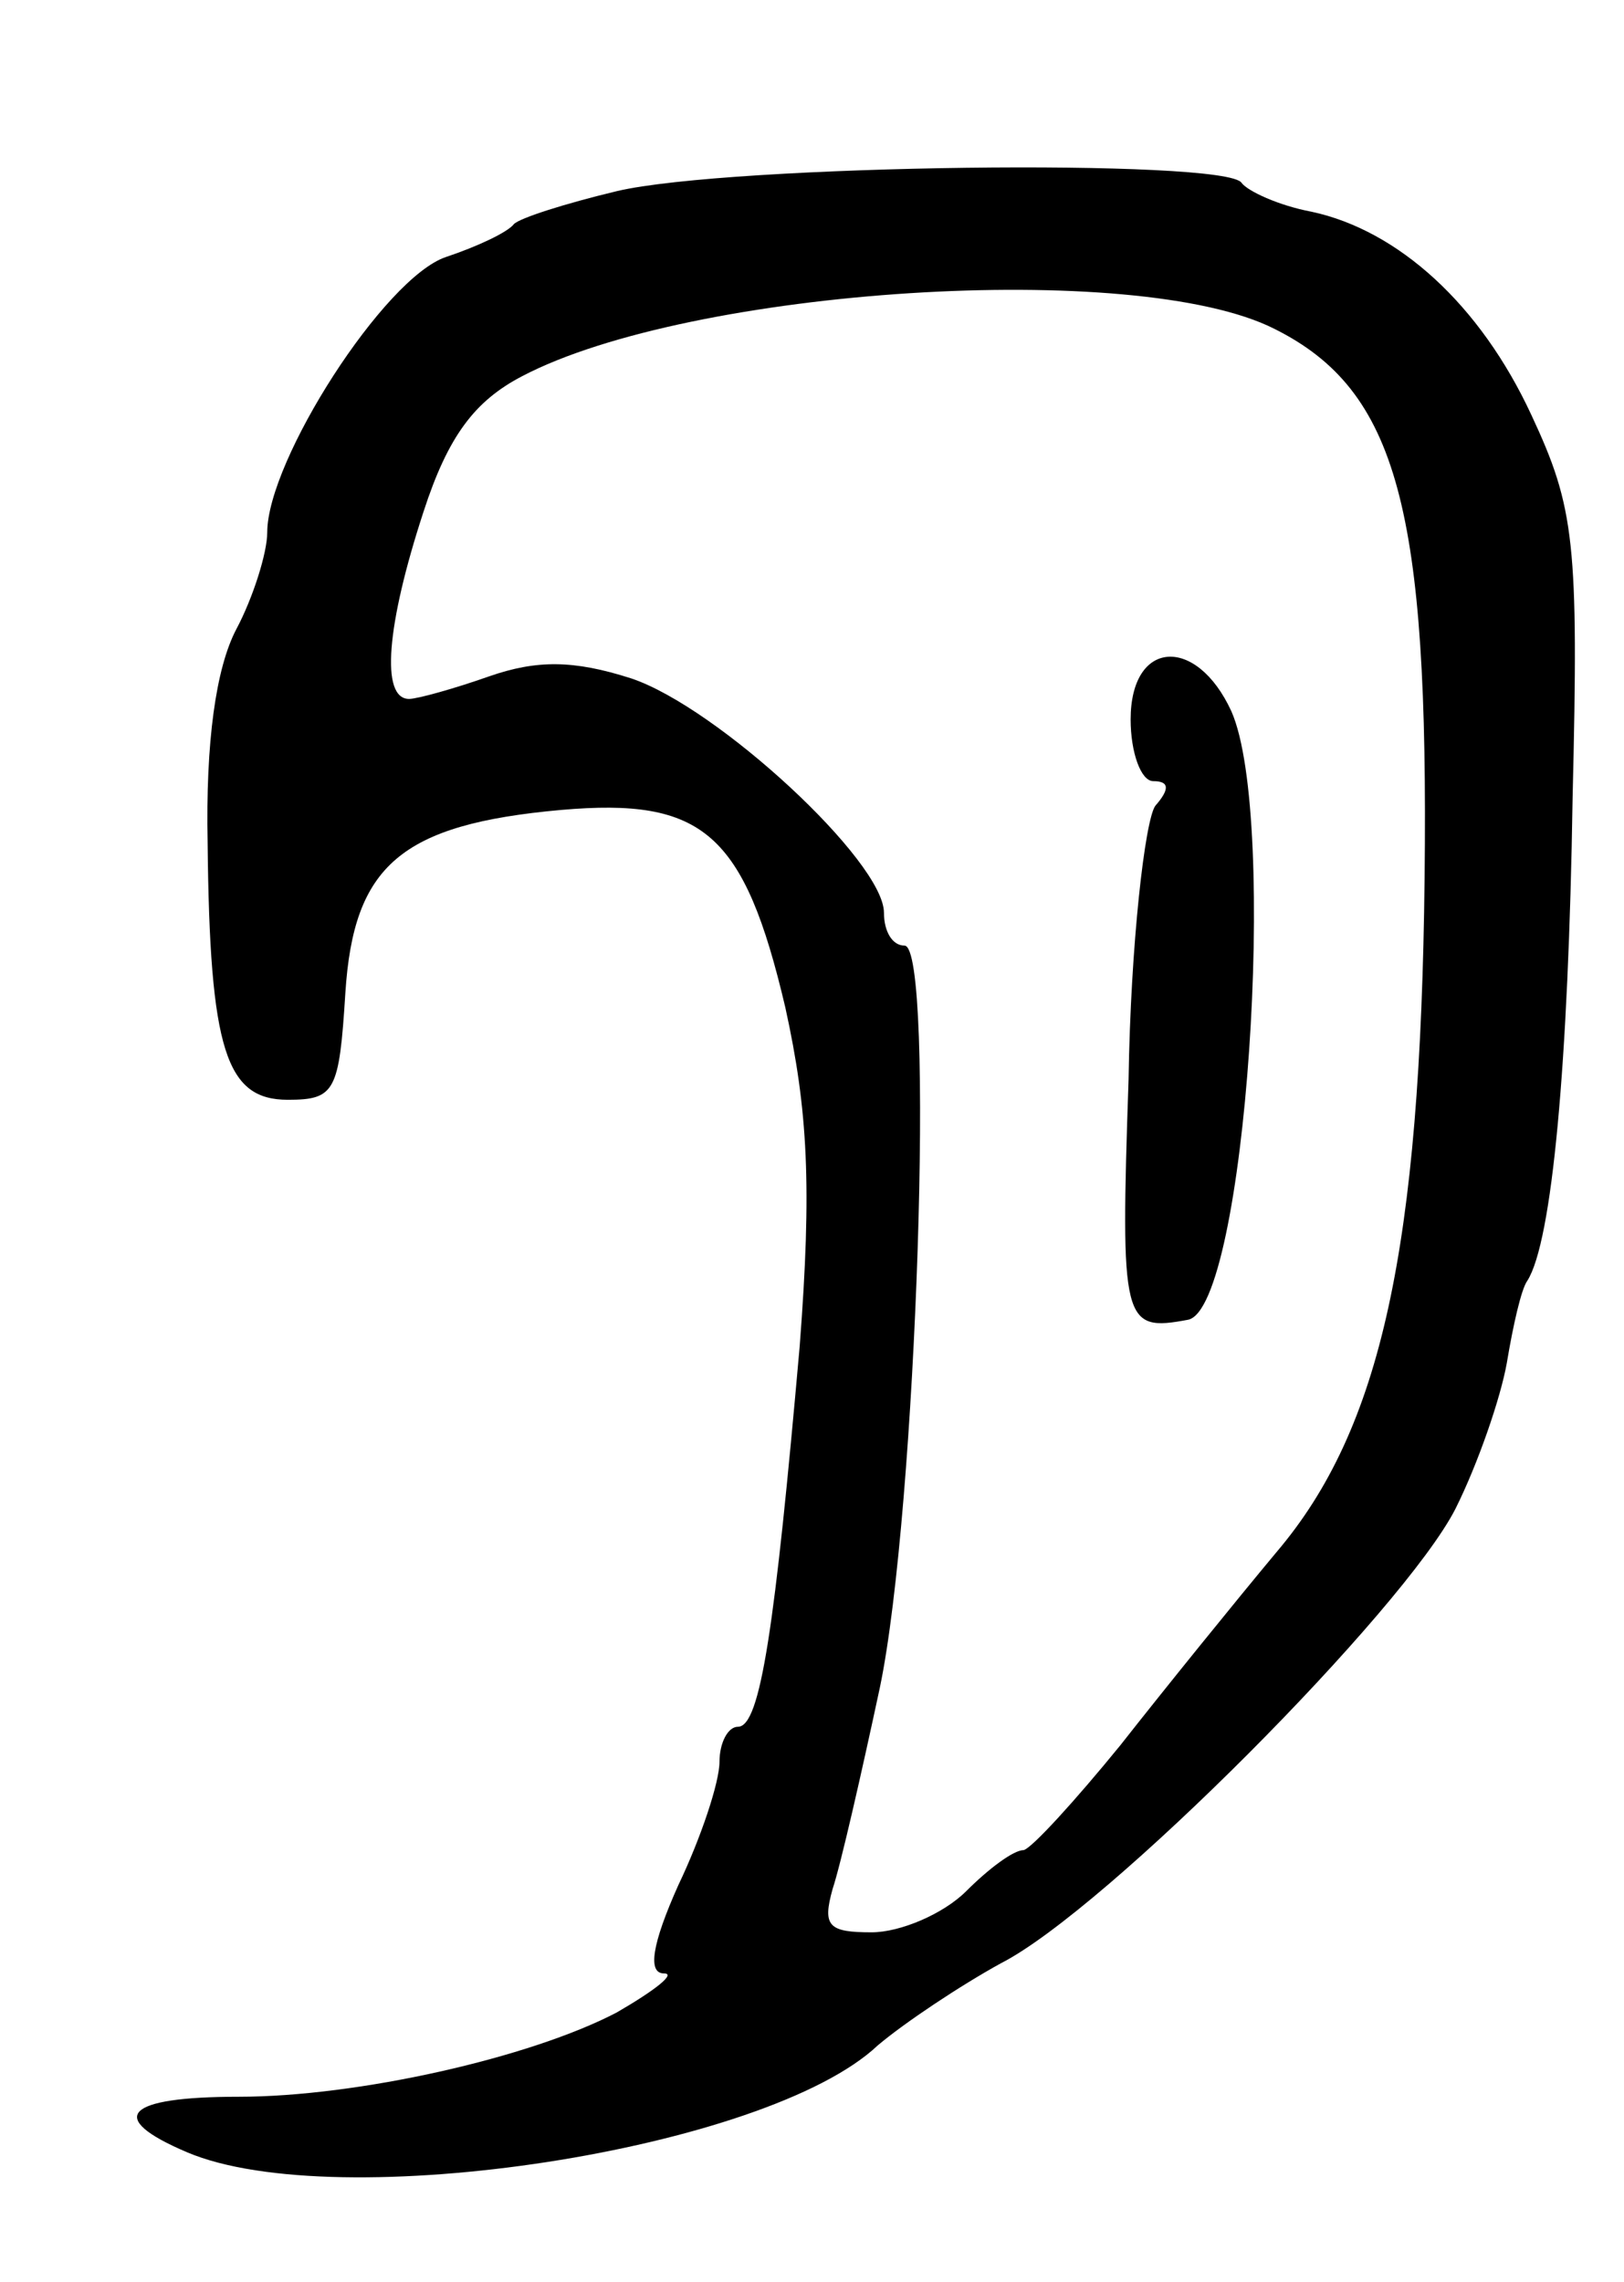 <svg version="1.0" xmlns="http://www.w3.org/2000/svg"
 width="79pt" height="111pt" viewBox="0 0 79 111"
 preserveAspectRatio="xMidYMid meet">
<g transform="translate(0,111) scale(0.1,-0.1)"
fill="#000000" stroke="none">
<path d="M300 1017 c-25 -6 -47 -13 -50 -16 -3 -4 -18 -11 -33 -16 -30 -10
-87 -99 -87 -134 0 -10 -7 -32 -15 -47 -10 -19 -15 -55 -14 -104 1 -101 9
-125 39 -125 23 0 25 4 28 52 4 62 27 82 105 89 69 6 89 -11 109 -96 11 -50
13 -87 7 -165 -12 -136 -19 -185 -30 -185 -5 0 -9 -8 -9 -17 0 -10 -9 -37 -20
-60 -13 -29 -15 -43 -7 -43 6 0 -4 -8 -23 -19 -42 -22 -126 -41 -184 -41 -55
0 -65 -10 -25 -27 73 -31 282 1 336 52 13 11 40 29 60 40 51 26 196 172 221
221 11 22 22 54 25 71 3 18 7 36 10 40 12 19 20 105 22 235 3 124 1 141 -20
186 -25 54 -65 90 -107 99 -16 3 -31 10 -34 14 -7 12 -249 9 -304 -4z m320
-67 c60 -30 75 -88 73 -267 -2 -180 -21 -268 -72 -328 -20 -24 -54 -66 -76
-94 -22 -27 -43 -50 -47 -51 -5 0 -17 -9 -28 -20 -11 -11 -32 -20 -46 -20 -21
0 -24 3 -19 21 4 12 14 56 23 98 18 86 27 361 12 361 -6 0 -10 7 -10 16 0 25
-81 100 -123 114 -28 9 -46 9 -69 1 -17 -6 -35 -11 -39 -11 -14 0 -11 36 7 91
12 37 25 54 48 66 82 43 299 57 366 23z"/>
<path d="M550 760 c0 -16 5 -30 11 -30 8 0 8 -4 1 -12 -5 -7 -12 -67 -13 -133
-4 -119 -3 -123 29 -117 28 6 44 244 21 296 -17 37 -49 35 -49 -4z"/>
</g>
</svg>
